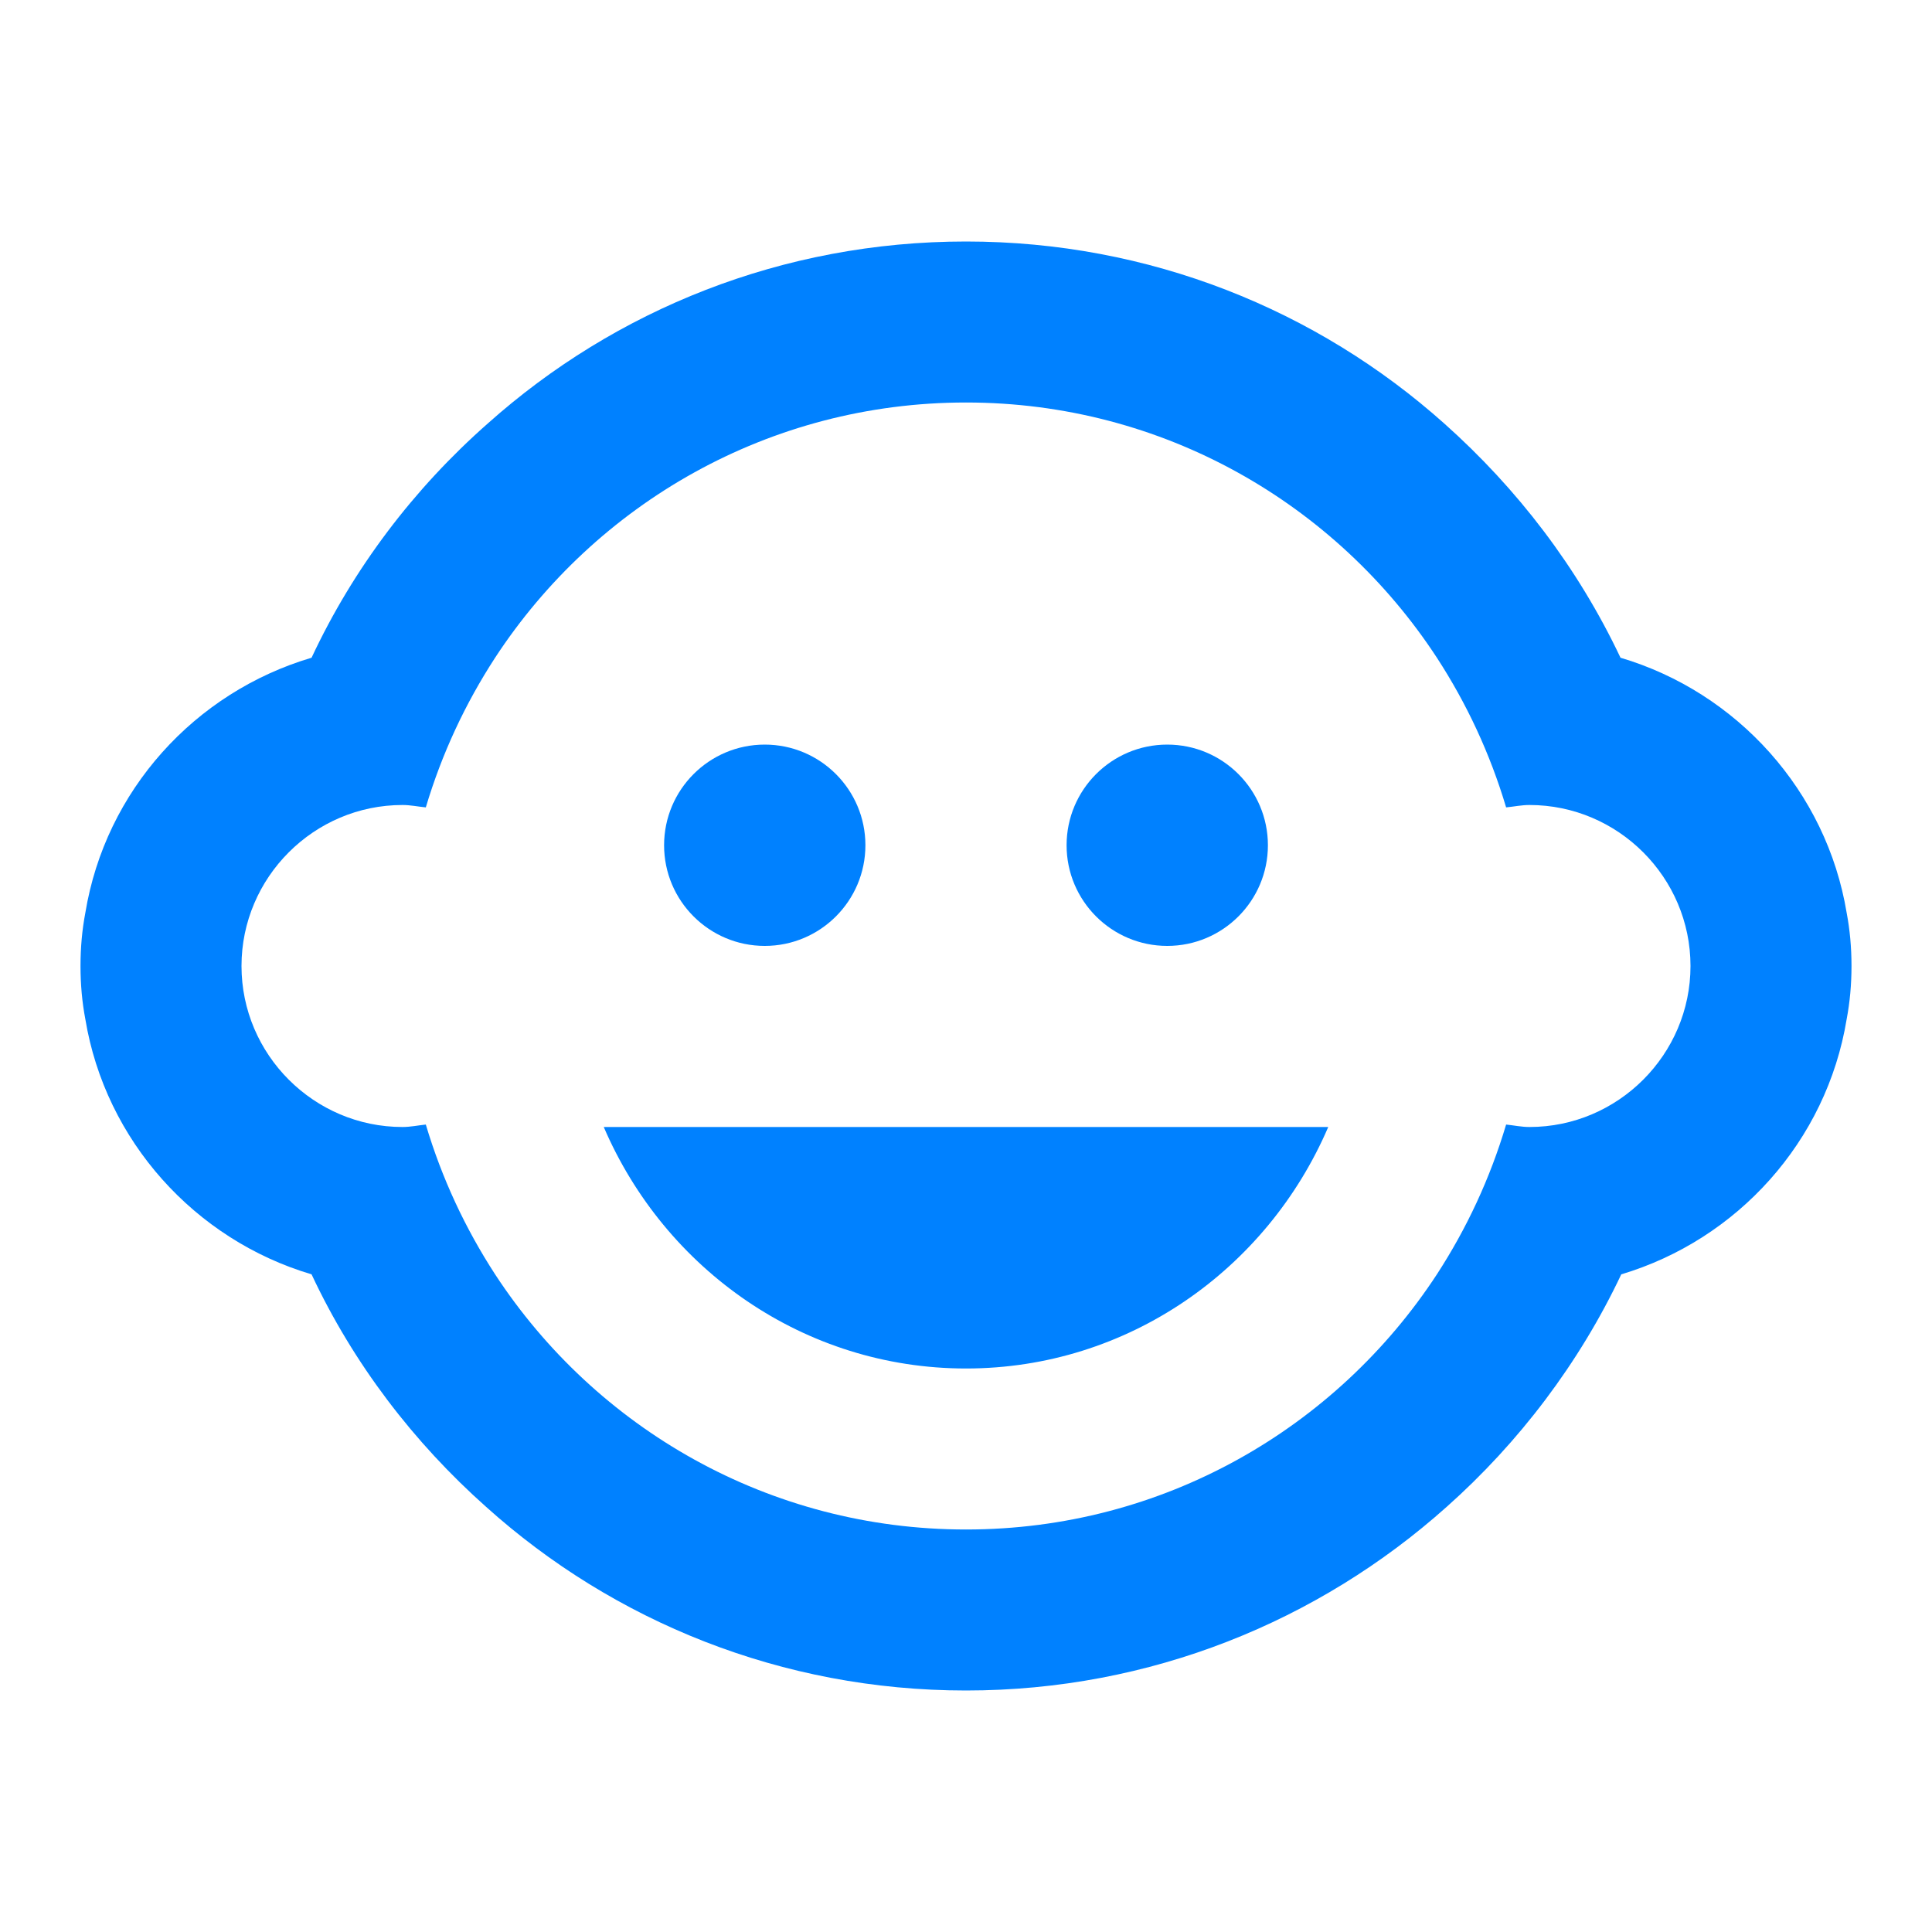 <svg width="30" height="30" viewBox="0 0 30 30" fill="none" xmlns="http://www.w3.org/2000/svg">
<path d="M18.125 14.688C18.988 14.688 19.688 13.988 19.688 13.125C19.688 12.262 18.988 11.562 18.125 11.562C17.262 11.562 16.562 12.262 16.562 13.125C16.562 13.988 17.262 14.688 18.125 14.688Z" fill="#0081FF"/>
<path d="M11.875 14.688C12.738 14.688 13.438 13.988 13.438 13.125C13.438 12.262 12.738 11.562 11.875 11.562C11.012 11.562 10.312 12.262 10.312 13.125C10.312 13.988 11.012 14.688 11.875 14.688Z" fill="#0081FF"/>
<path d="M28.675 15.825C28.725 15.562 28.75 15.287 28.75 15C28.75 14.713 28.725 14.438 28.675 14.175C28.363 12.287 26.975 10.75 25.163 10.213C24.5 8.812 23.562 7.588 22.425 6.575C20.45 4.812 17.85 3.75 15 3.75C12.15 3.75 9.55 4.812 7.575 6.575C6.425 7.588 5.487 8.825 4.838 10.213C3.025 10.75 1.637 12.275 1.325 14.175C1.275 14.438 1.25 14.713 1.25 15C1.25 15.287 1.275 15.562 1.325 15.825C1.637 17.712 3.025 19.25 4.838 19.788C5.487 21.175 6.425 22.4 7.55 23.4C9.525 25.175 12.137 26.25 15 26.25C17.863 26.25 20.475 25.175 22.462 23.4C23.587 22.4 24.525 21.163 25.175 19.788C26.975 19.25 28.363 17.725 28.675 15.825ZM23.75 17.5C23.625 17.5 23.512 17.475 23.387 17.462C23.137 18.3 22.775 19.075 22.312 19.788C20.75 22.175 18.062 23.75 15 23.75C11.938 23.75 9.25 22.175 7.688 19.788C7.225 19.075 6.862 18.3 6.612 17.462C6.487 17.475 6.375 17.5 6.25 17.5C4.875 17.5 3.75 16.375 3.75 15C3.75 13.625 4.875 12.5 6.25 12.5C6.375 12.5 6.487 12.525 6.612 12.537C6.862 11.7 7.225 10.925 7.688 10.213C9.25 7.825 11.938 6.25 15 6.25C18.062 6.25 20.75 7.825 22.312 10.213C22.775 10.925 23.137 11.7 23.387 12.537C23.512 12.525 23.625 12.5 23.75 12.5C25.125 12.5 26.25 13.625 26.25 15C26.25 16.375 25.125 17.5 23.75 17.5ZM9.375 17.5C10.325 19.712 12.488 21.25 15 21.25C17.512 21.25 19.675 19.712 20.625 17.5H9.375Z" fill="#0081FF"/>
</svg>
